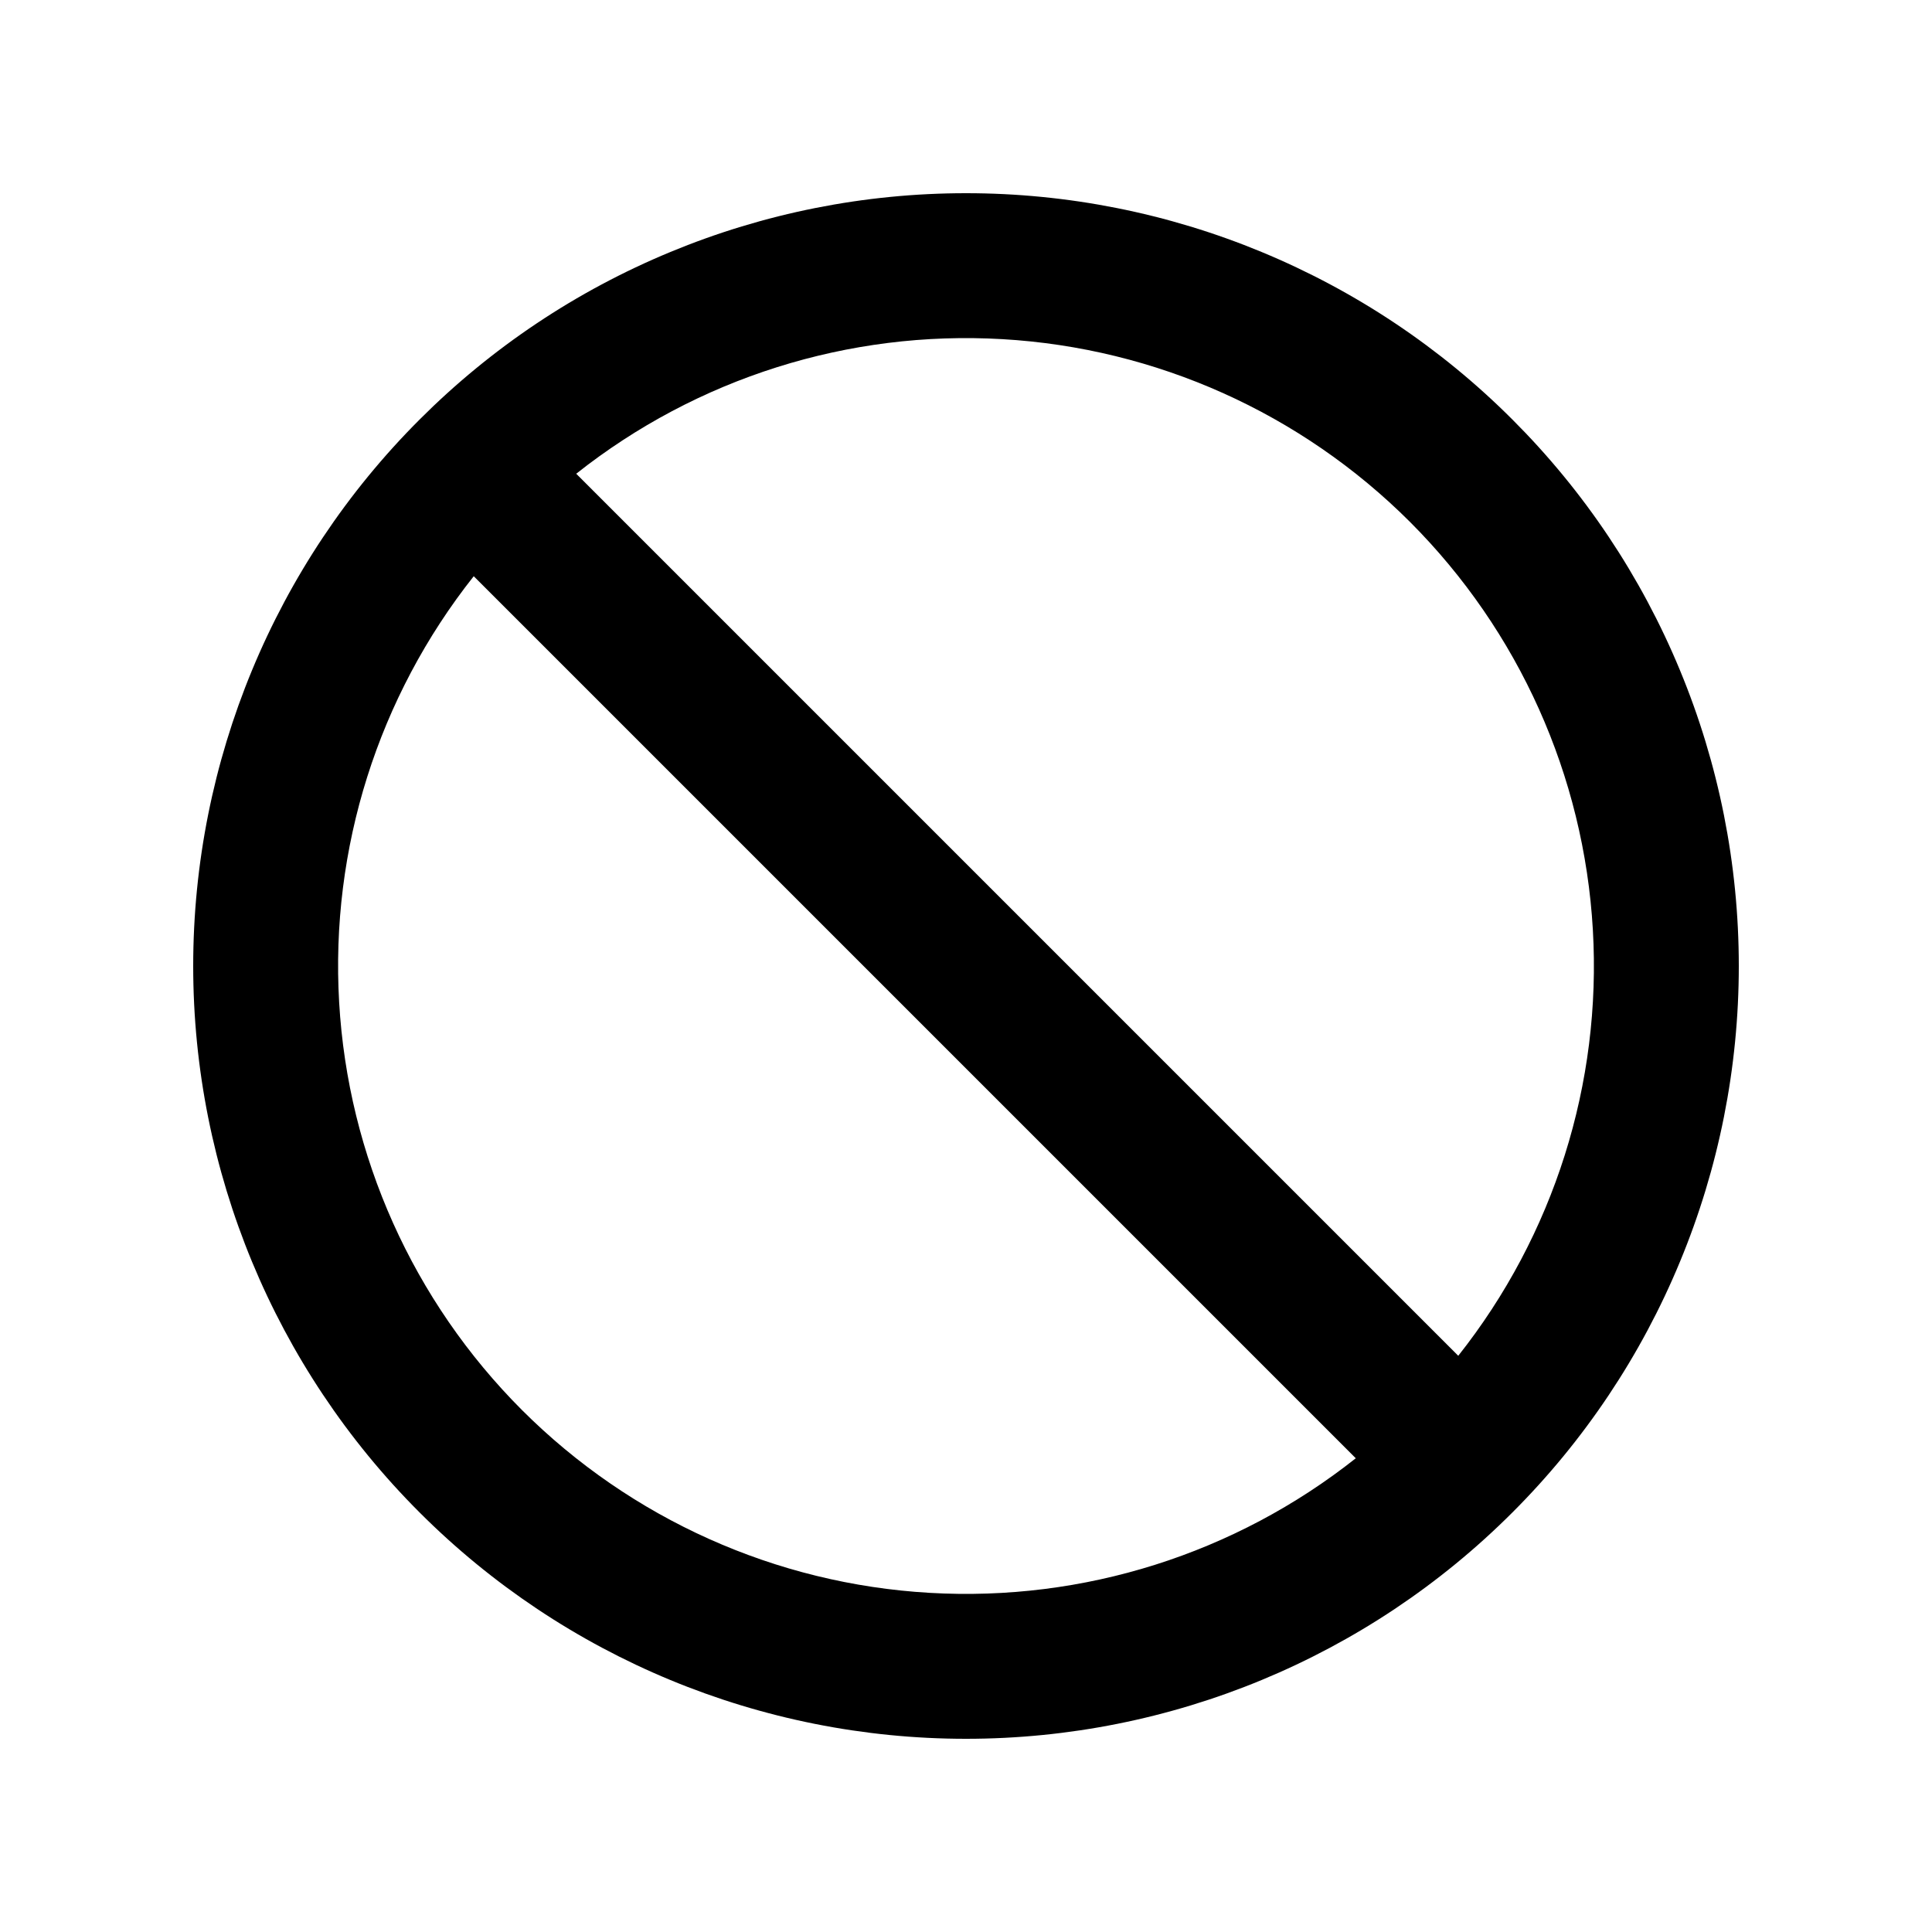 <svg width="24" height="24" viewBox="0 0 24 24" fill="none" xmlns="http://www.w3.org/2000/svg">
<path fill-rule="evenodd" clip-rule="evenodd" d="M7.158 5.885L18.115 16.842C19.303 15.342 19.898 13.459 19.787 11.549C19.677 9.639 18.868 7.837 17.516 6.484C16.163 5.132 14.361 4.323 12.451 4.213C10.541 4.102 8.658 4.697 7.158 5.885ZM16.842 18.115L5.885 7.158C4.697 8.658 4.102 10.541 4.213 12.451C4.323 14.361 5.132 16.163 6.484 17.516C7.837 18.868 9.639 19.677 11.549 19.787C13.459 19.898 15.342 19.303 16.842 18.115ZM5.212 5.212C6.103 4.32 7.161 3.613 8.326 3.131C9.491 2.648 10.739 2.4 12 2.4C13.261 2.4 14.509 2.648 15.674 3.131C16.838 3.613 17.897 4.32 18.788 5.212C19.68 6.103 20.387 7.161 20.869 8.326C21.352 9.491 21.6 10.739 21.6 12C21.6 13.261 21.352 14.509 20.869 15.674C20.387 16.839 19.68 17.897 18.788 18.788C16.988 20.589 14.546 21.6 12 21.6C9.454 21.6 7.012 20.589 5.212 18.788C3.411 16.988 2.4 14.546 2.4 12C2.4 9.454 3.411 7.012 5.212 5.212Z" fill="black"/>
</svg>
